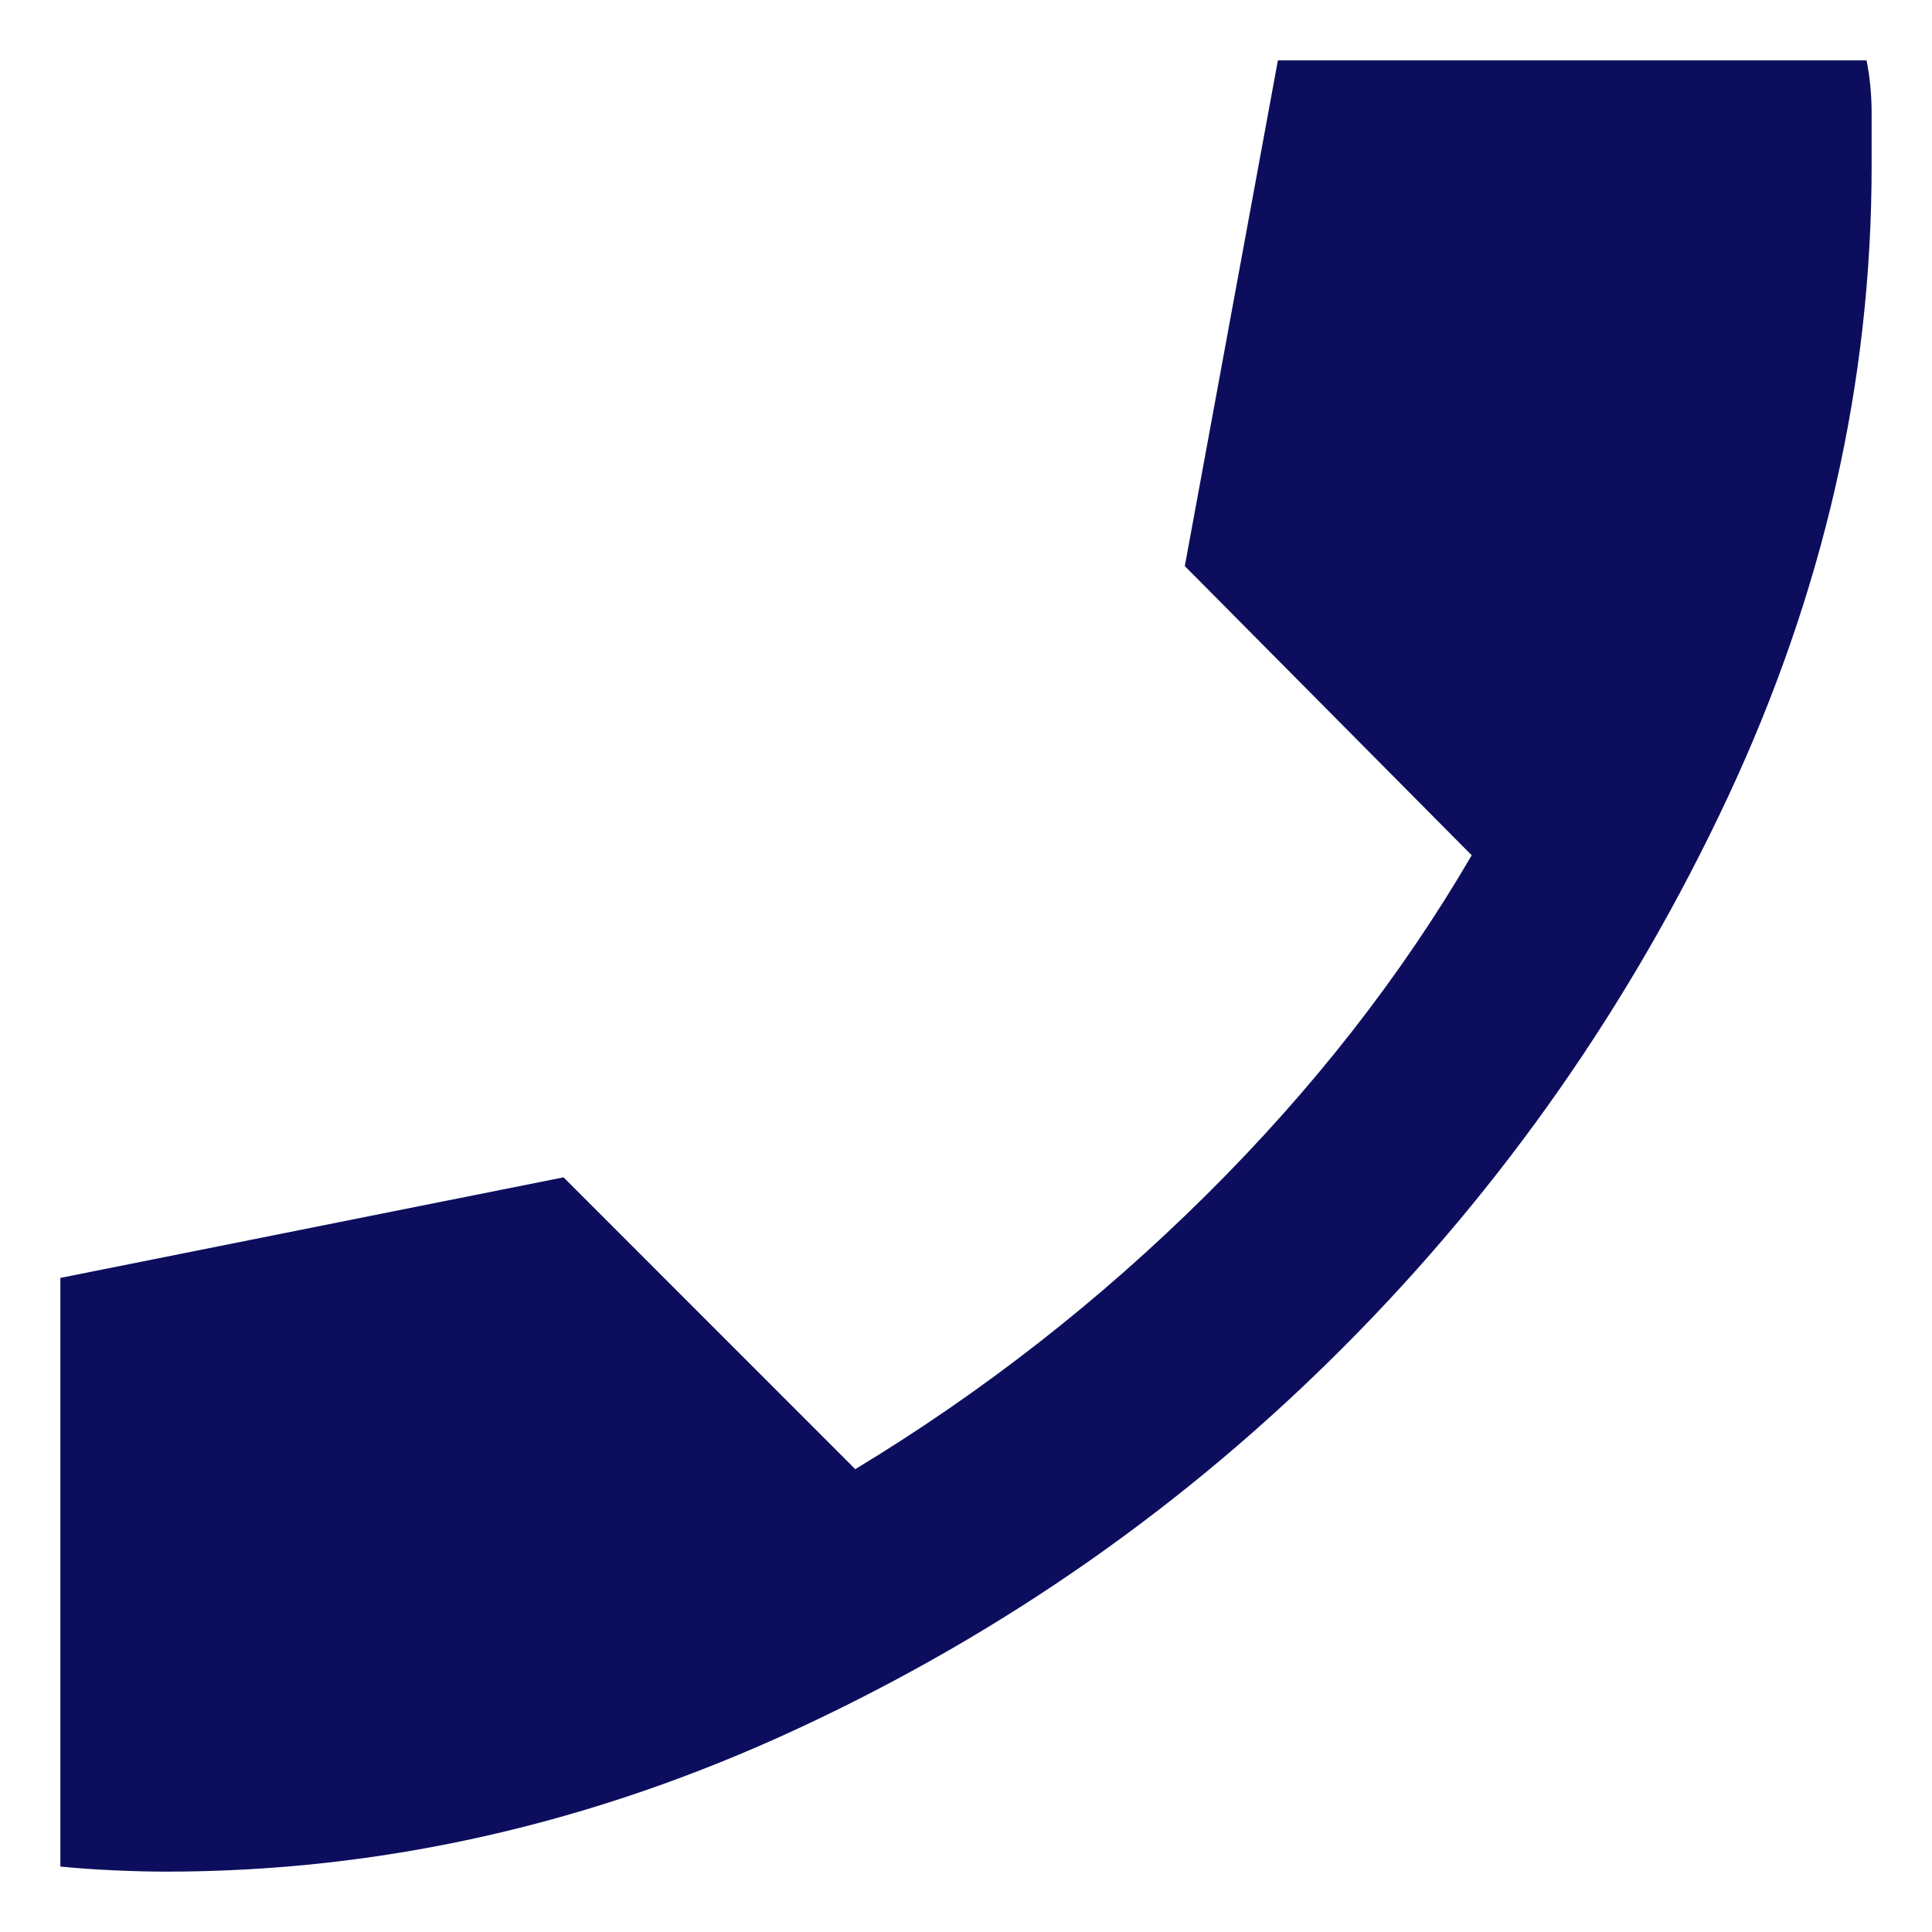 <svg width="16" height="16" viewBox="0 0 16 16" fill="none" xmlns="http://www.w3.org/2000/svg">
<path d="M1.375 15.5C1.236 15.5 1.09 15.496 0.938 15.489C0.785 15.482 0.639 15.472 0.5 15.458V10.583L4.667 9.75L7.083 12.167C8.139 11.528 9.108 10.771 9.99 9.896C10.872 9.021 11.605 8.083 12.188 7.083L9.812 4.688L10.583 0.5H15.458C15.486 0.639 15.5 0.785 15.5 0.938V1.375C15.5 3.167 15.101 4.913 14.303 6.615C13.504 8.317 12.449 9.827 11.136 11.146C9.823 12.465 8.316 13.521 6.615 14.312C4.914 15.104 3.167 15.5 1.375 15.5Z" fill="#0C0E5D"/>
</svg>
